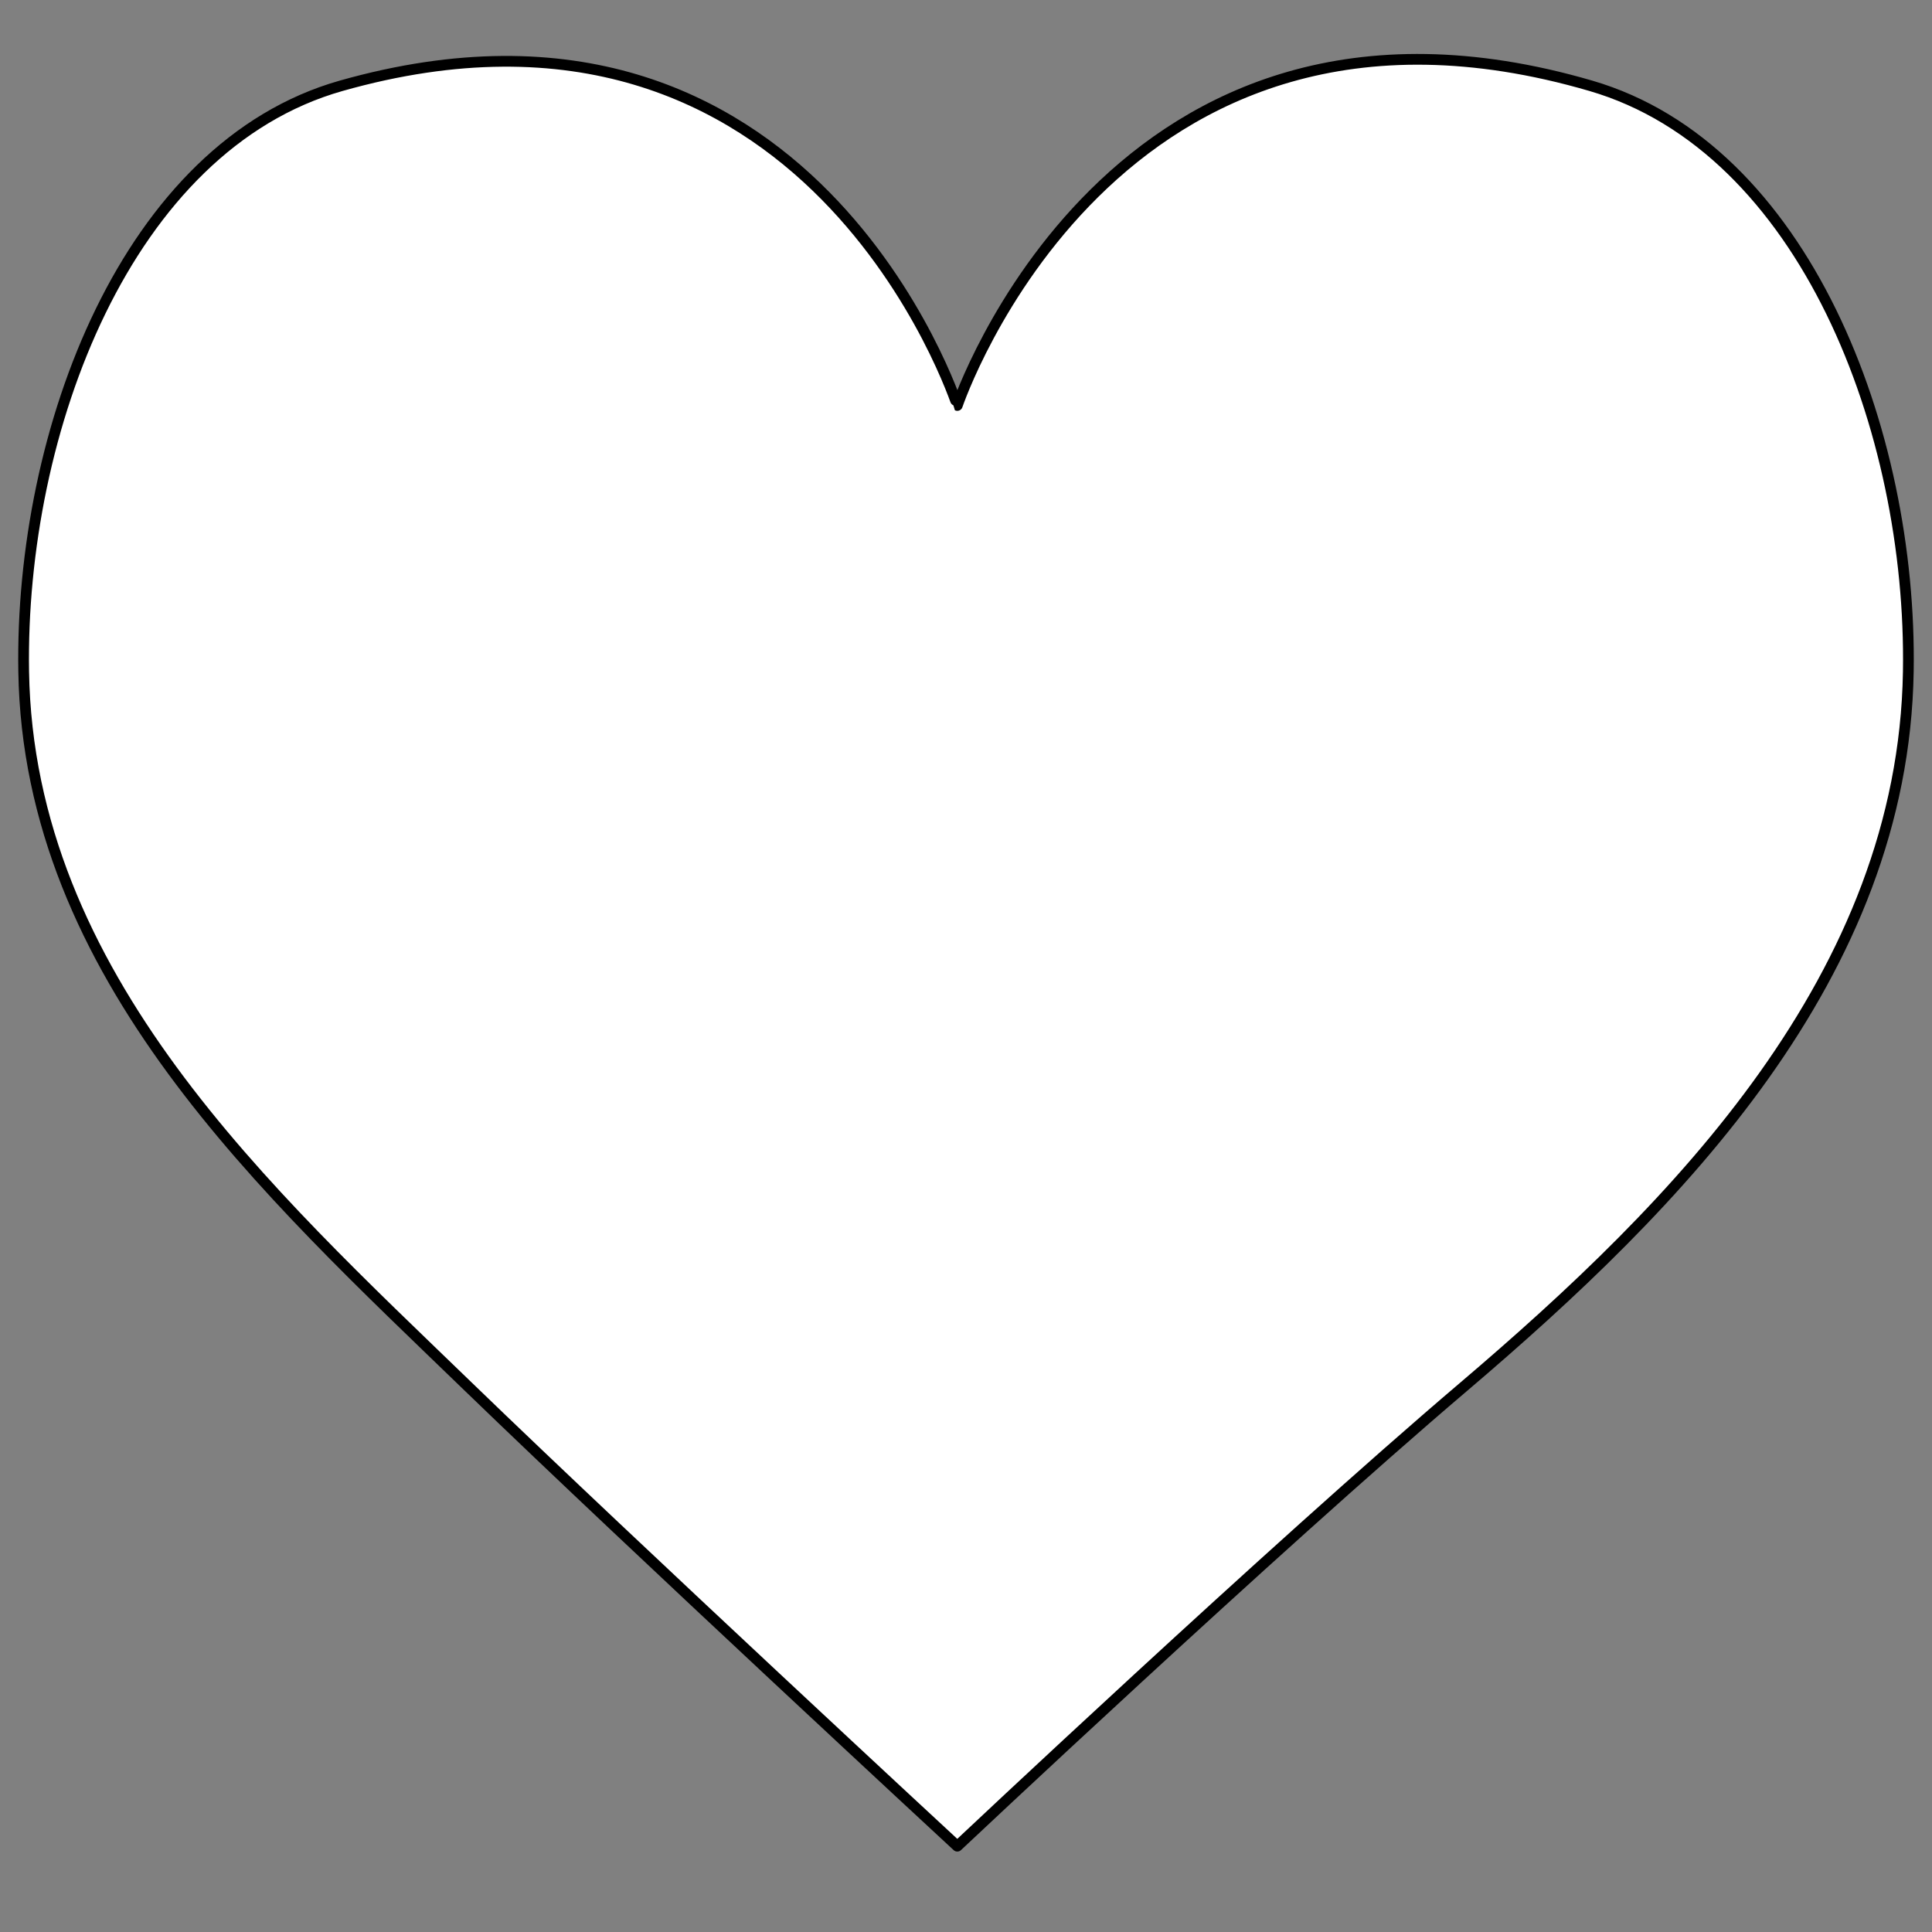 <?xml version="1.0" encoding="utf-8"?>
<!-- Generator: Moho 13.0.3 build 635 -->
<!DOCTYPE svg PUBLIC "-//W3C//DTD SVG 1.1//EN" "http://www.w3.org/Graphics/SVG/1.1/DTD/svg11.dtd">
<svg version="1.1" id="Frame_0" xmlns="http://www.w3.org/2000/svg" xmlns:xlink="http://www.w3.org/1999/xlink" width="720px" height="720px">
<rect width="100%" height="100%" fill="#808080" stroke="none"/>
<g id="heart">
<path fill="#ffffff" fill-rule="evenodd" stroke="#000000" stroke-width="4" stroke-linecap="round" stroke-linejoin="round" d="M 356.759 688.023 C 356.741 688.006 237.071 577.269 174.675 516.928 C 99.280 444.017 10.676 363.763 8.828 250.266 C 7.366 160.530 47.346 54.584 127.131 31.977 C 302.201 -17.631 356.736 151.094 356.759 151.106 C 356.783 151.094 414.292 -20.121 592.869 31.977 C 672.476 55.201 712.634 160.530 711.172 250.266 C 709.324 363.763 625.209 448.965 545.325 516.928 C 473.985 577.623 356.778 688.006 356.759 688.023 Z"/>
</g>
</svg>
